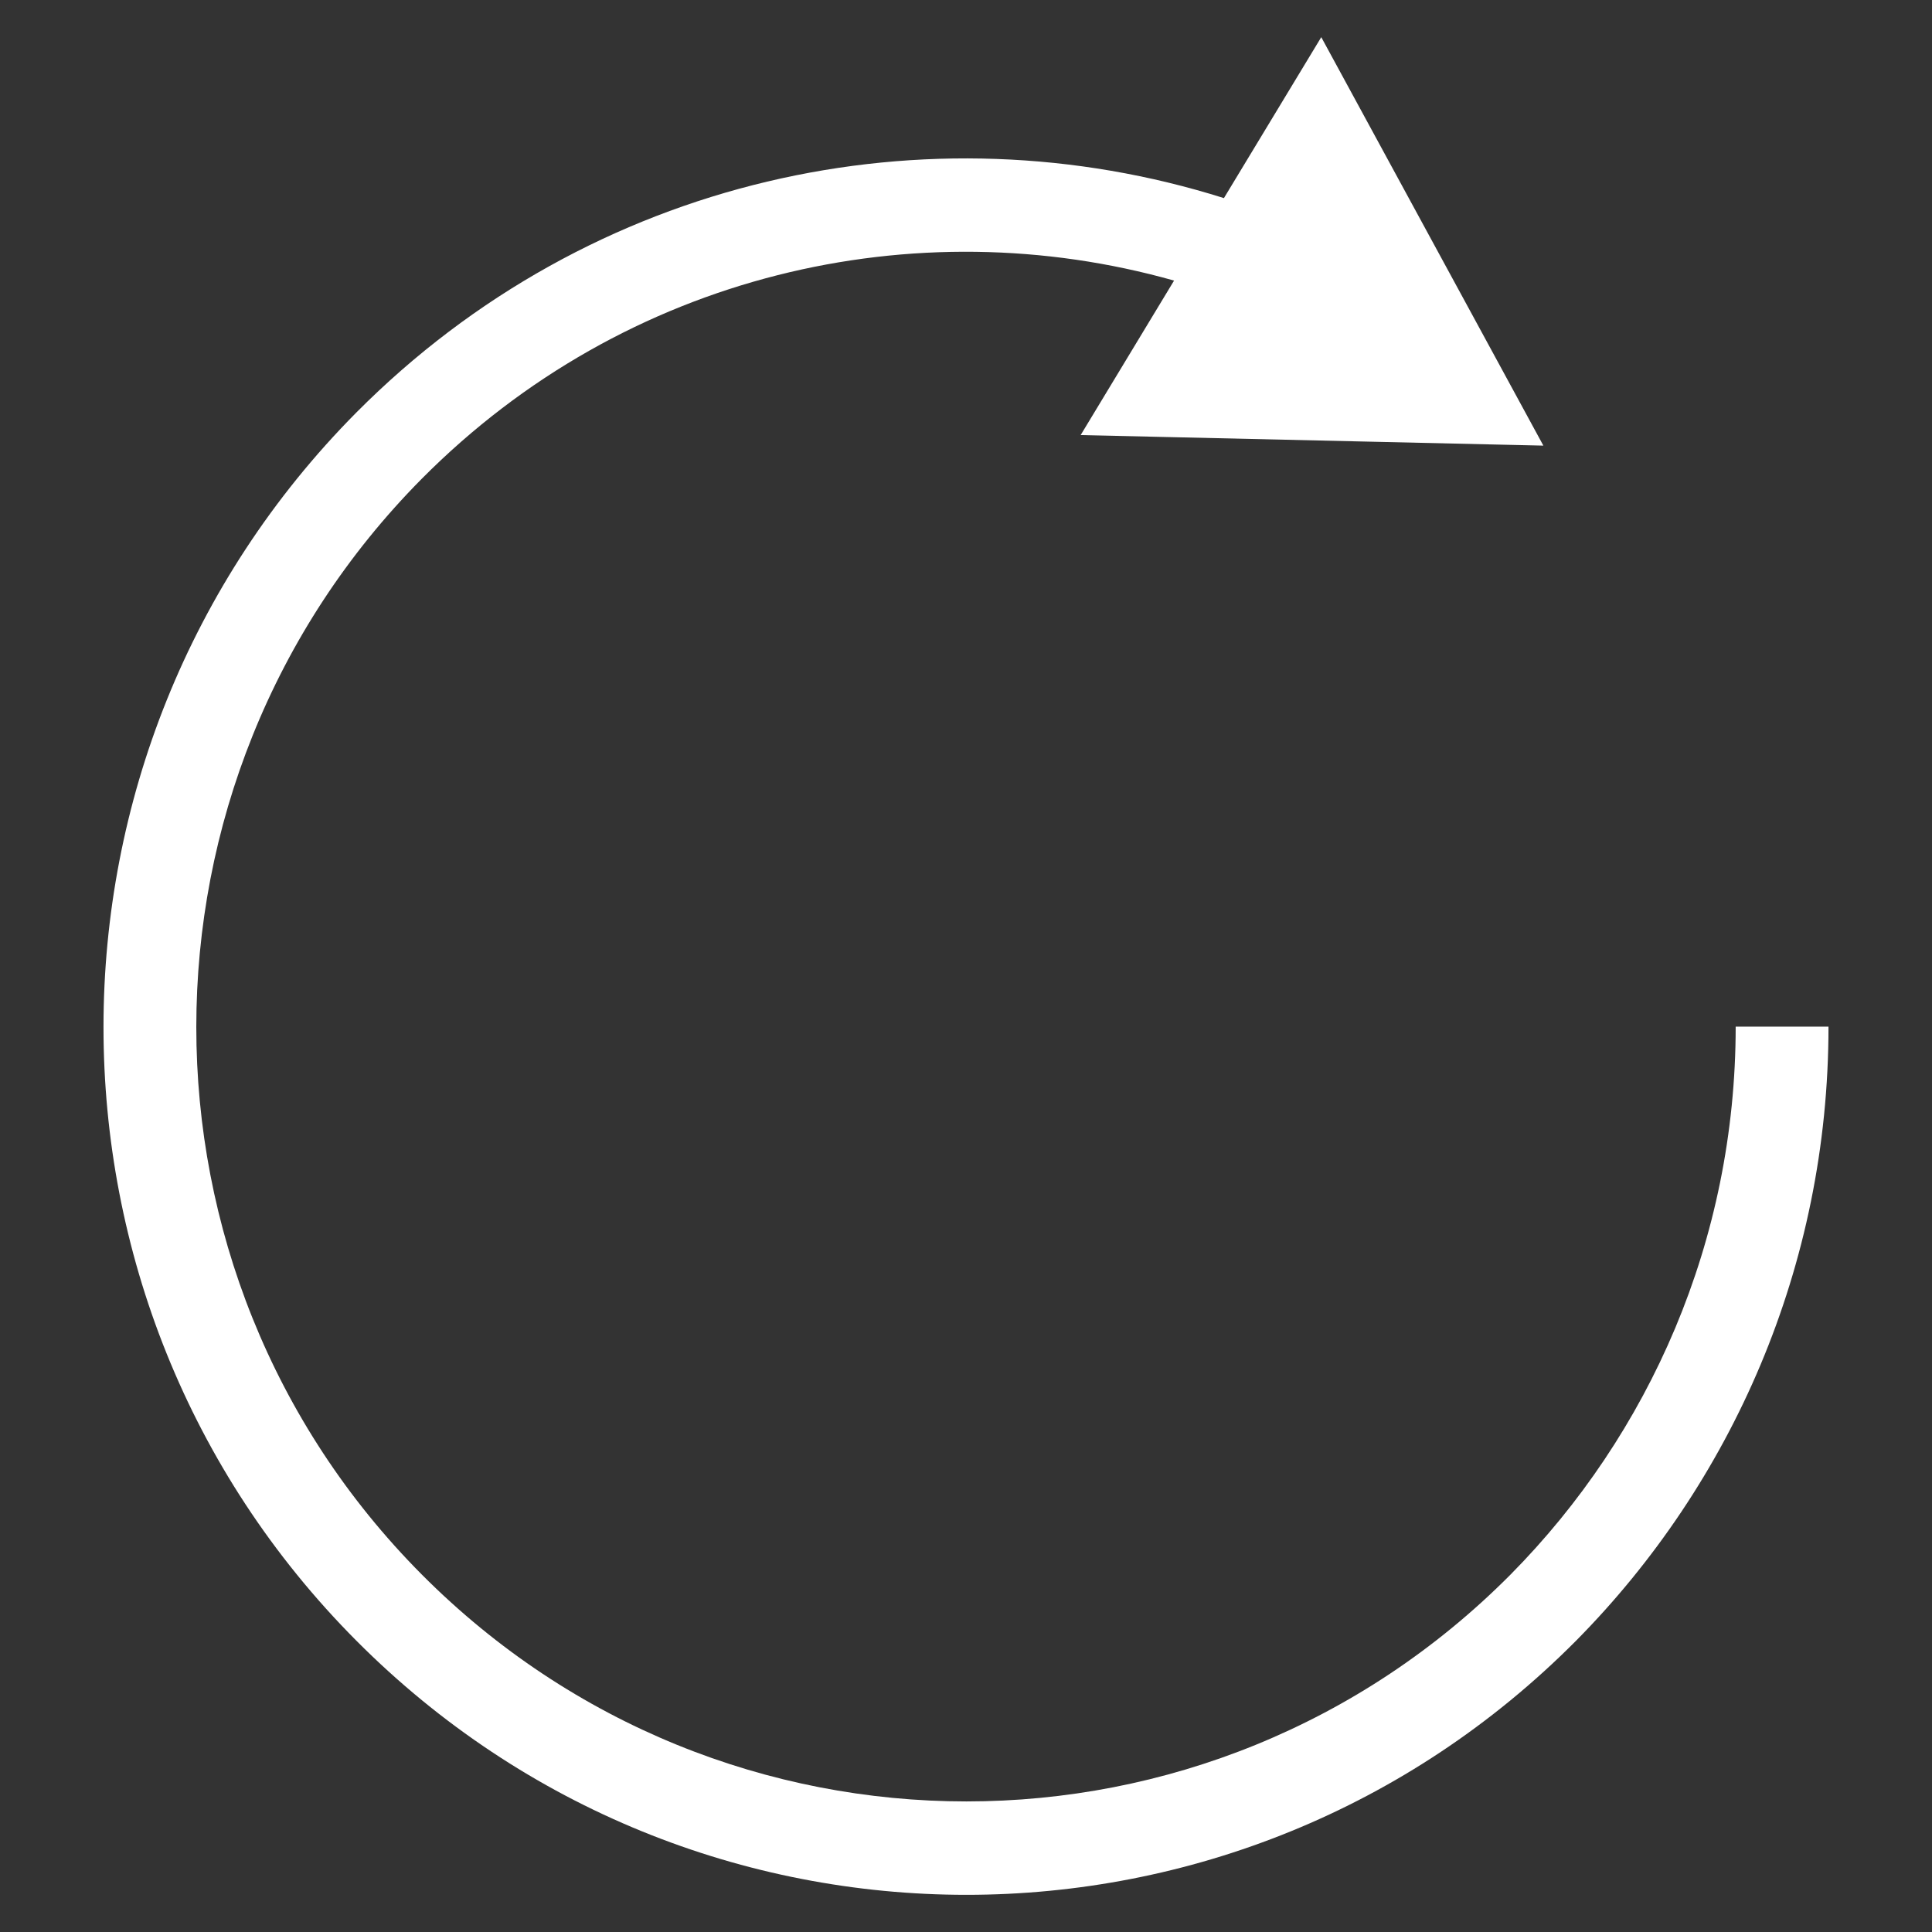 <svg width="26" height="26" viewBox="0 0 26 26" fill="none" xmlns="http://www.w3.org/2000/svg">
<rect x="0" y="0" width="26" height="26" fill="#333333" stroke="none"/>
<path d="M20.77 5.997L14.543 5.855L15.8 3.776C12.316 2.792 8.421 3.679 5.677 6.442C1.633 10.521 1.627 17.12 5.677 21.19C9.729 25.261 16.285 25.26 20.328 21.19C22.198 19.3 23.358 16.692 23.358 13.816H24.607C24.607 17.04 23.304 19.963 21.212 22.078L21.211 22.079C16.68 26.64 9.334 26.64 4.795 22.079C0.254 17.517 0.264 10.122 4.794 5.553C7.958 2.369 12.486 1.409 16.471 2.666L17.781 0.5L20.77 5.997Z" fill="white"/>
</svg>
